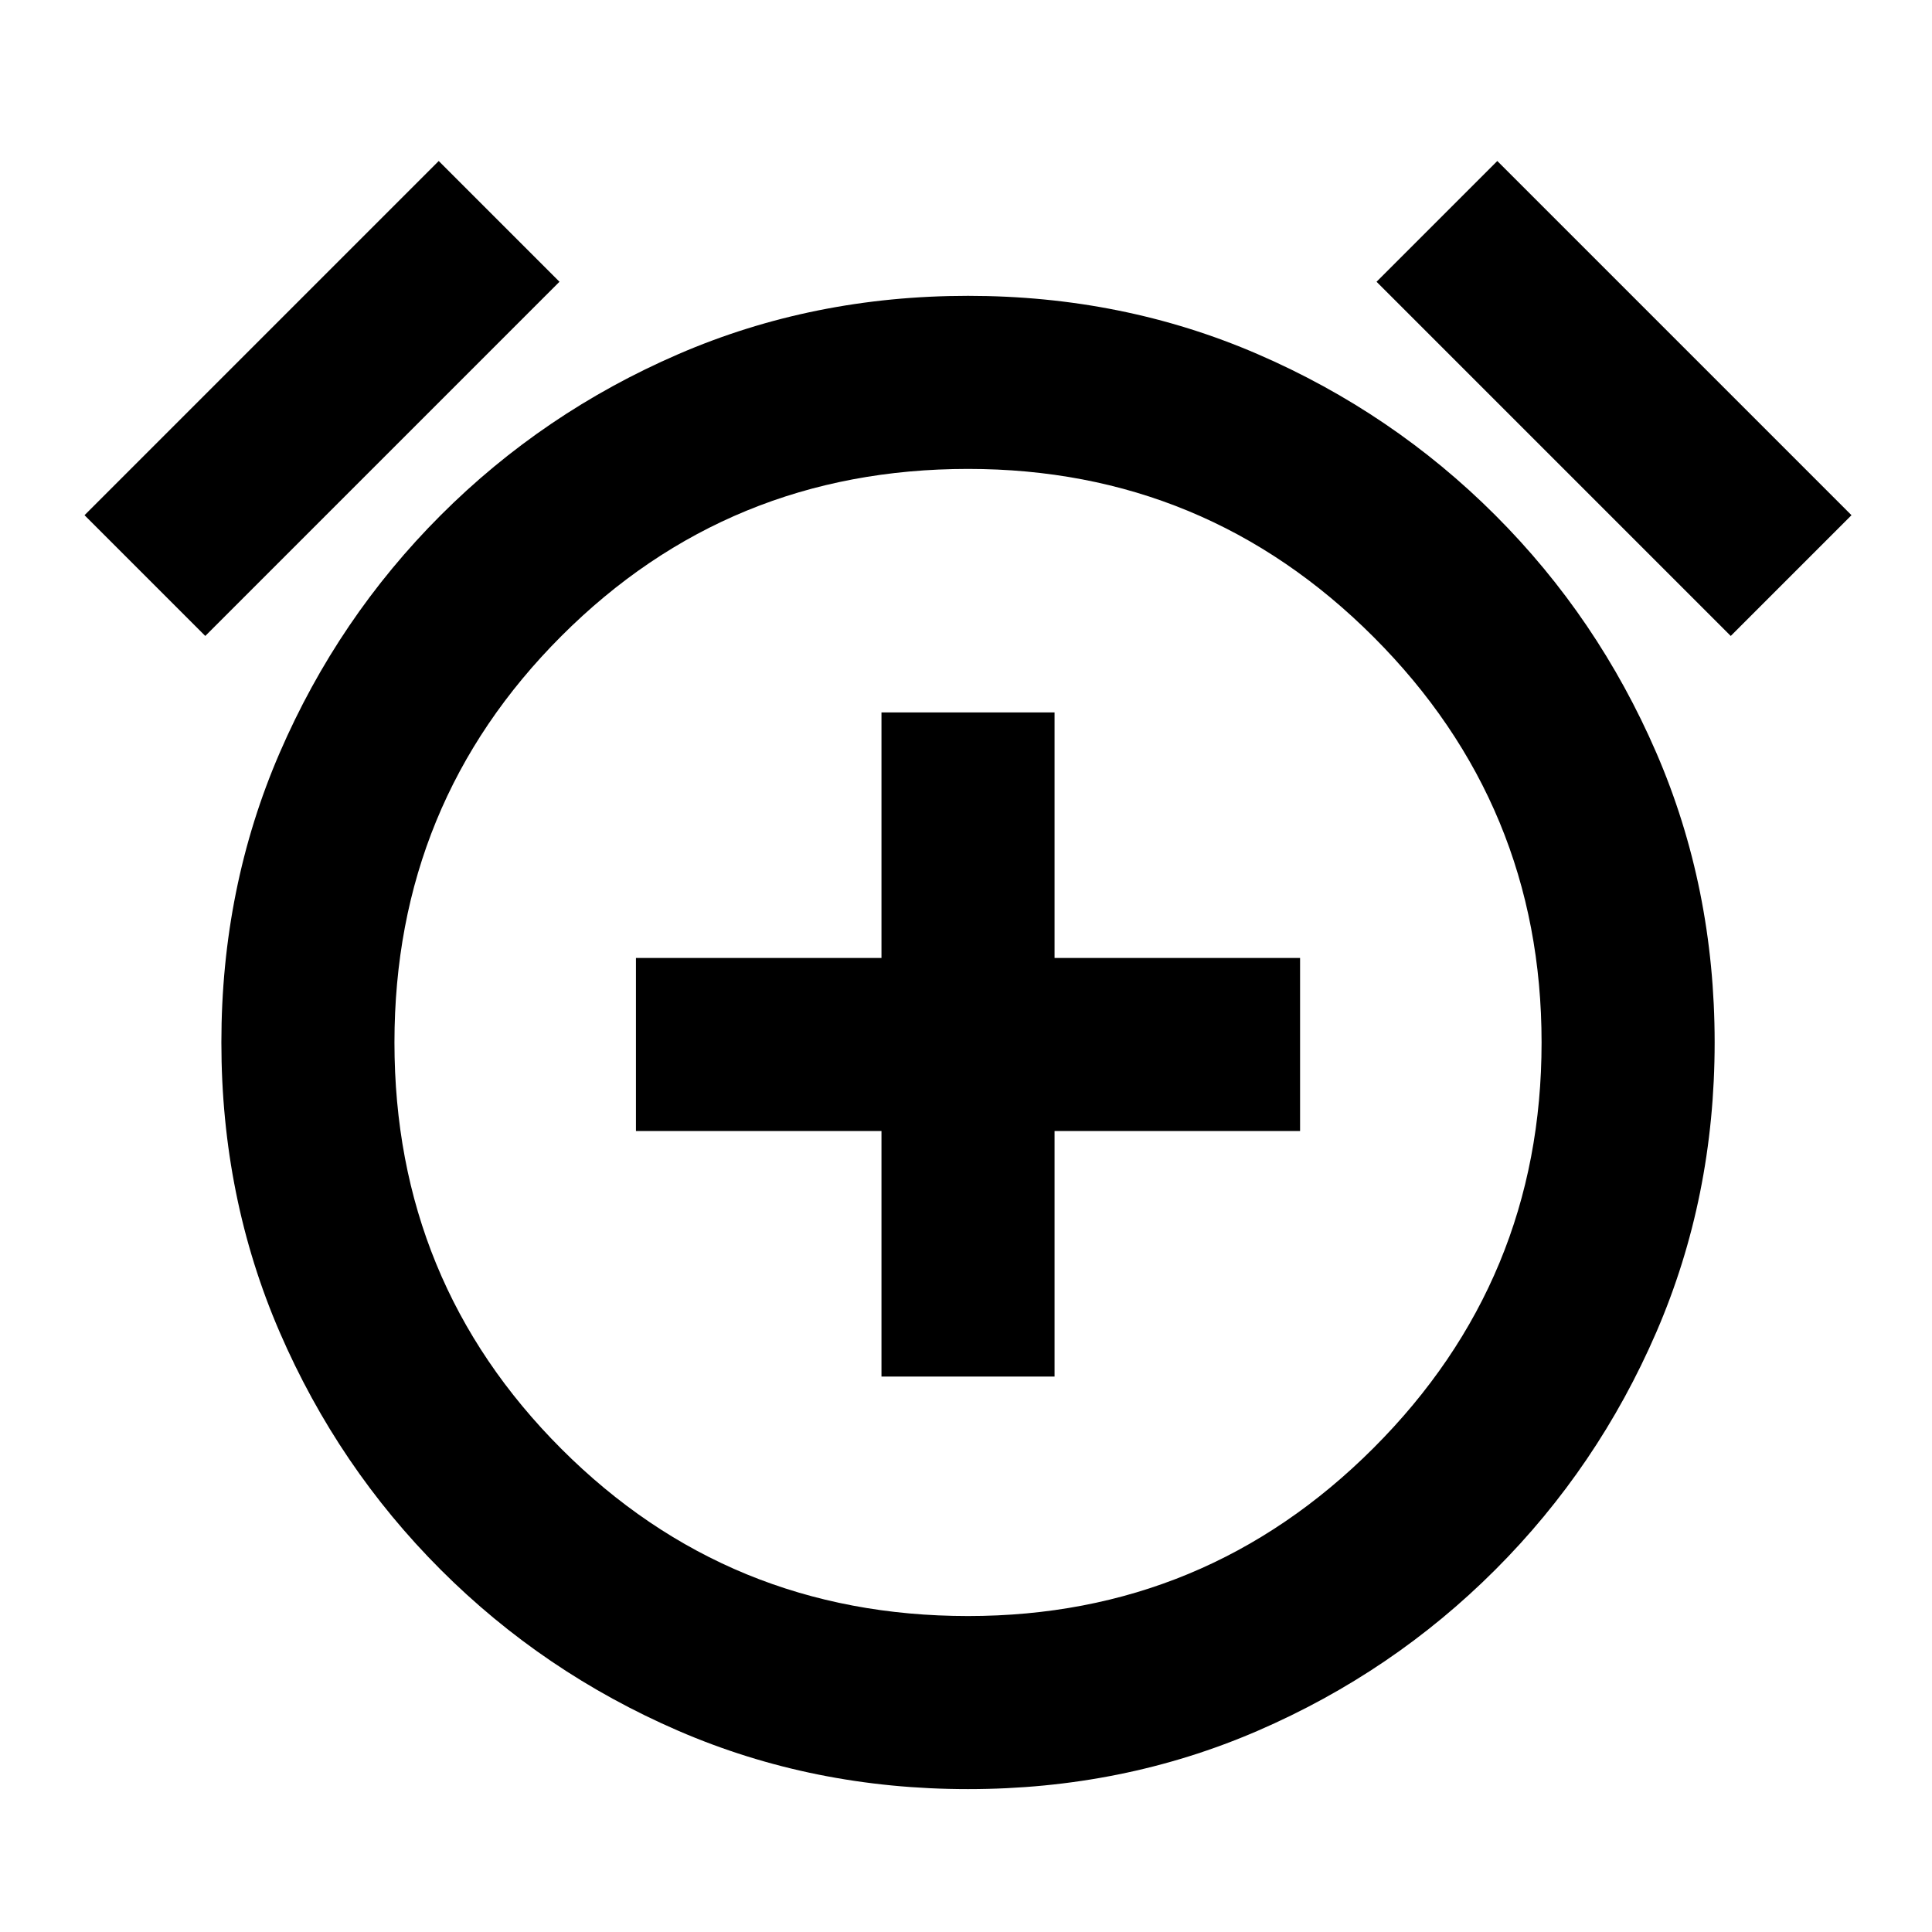 <svg xmlns="http://www.w3.org/2000/svg" height="24" width="24"><path d="M10.95 17.1h2.15v-3.05h3.05V11.9H13.1V8.85h-2.15v3.05H7.9v2.15h3.05Zm1.075 5.125q-1.925 0-3.6-.725t-2.95-2q-1.275-1.275-2-2.95-.725-1.675-.725-3.6t.725-3.6q.725-1.675 2-2.95 1.275-1.275 2.95-2 1.675-.725 3.6-.725t3.6.725q1.675.725 2.95 2 1.275 1.275 2 2.95.725 1.675.725 3.6t-.725 3.6q-.725 1.675-2 2.95-1.275 1.275-2.95 2-1.675.725-3.6.725Zm0-9.275ZM5.45 2l1.5 1.5-4.4 4.4-1.5-1.5ZM18.6 2 23 6.4l-1.5 1.5-4.4-4.4Zm-6.575 18.075q2.95 0 5.037-2.087Q19.15 15.9 19.15 12.95t-2.088-5.038q-2.087-2.087-5.037-2.087-2.975 0-5.05 2.075Q4.9 9.975 4.9 12.95q0 2.975 2.075 5.05 2.075 2.075 5.05 2.075Z"/></svg>
